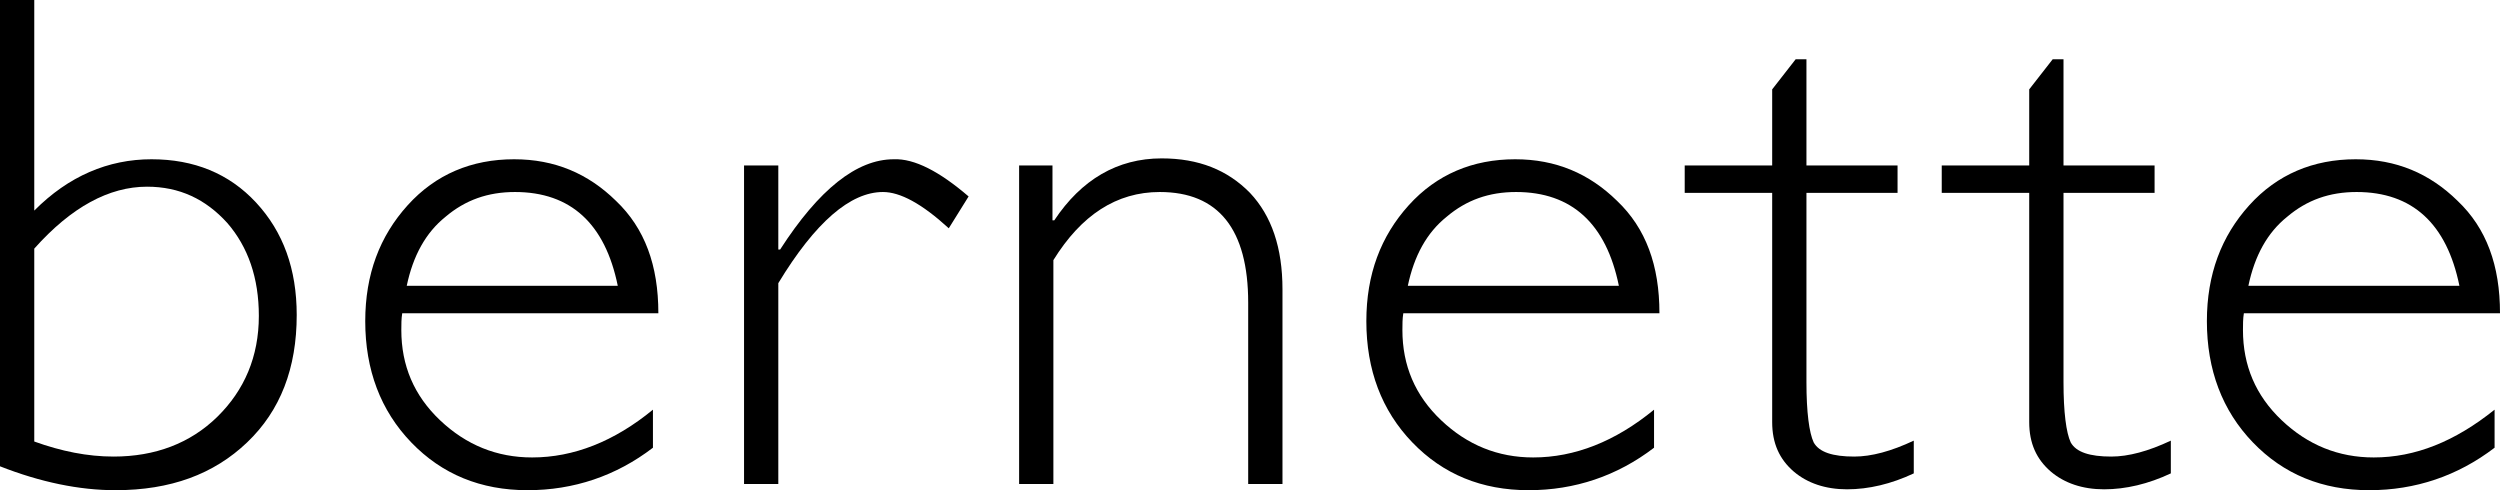 <svg width="102" height="20" viewBox="0 0 102 20" fill="none" xmlns="http://www.w3.org/2000/svg">
<path d="M0 19.025V0H1.398V8.592C2.797 7.184 4.416 6.498 6.182 6.498C7.911 6.498 9.346 7.076 10.45 8.267C11.554 9.458 12.106 10.975 12.106 12.852C12.106 15.018 11.444 16.751 10.082 18.05C8.721 19.35 6.955 20 4.71 20C3.238 20 1.656 19.675 0 19.025ZM1.398 10.144V18.014C2.502 18.412 3.569 18.628 4.636 18.628C6.329 18.628 7.764 18.087 8.868 17.004C9.972 15.921 10.561 14.549 10.561 12.888C10.561 11.336 10.119 10.072 9.273 9.097C8.39 8.123 7.323 7.617 5.998 7.617C4.452 7.617 2.907 8.448 1.398 10.144Z" fill="black"/>
<path d="M26.861 12.78H16.411C16.374 12.996 16.374 13.249 16.374 13.466C16.374 14.91 16.889 16.137 17.956 17.148C19.024 18.159 20.275 18.664 21.71 18.664C23.402 18.664 25.058 18.014 26.64 16.715V18.267C25.132 19.422 23.402 20 21.526 20C19.612 20 18.03 19.35 16.779 18.05C15.528 16.751 14.902 15.09 14.902 13.105C14.902 11.191 15.491 9.639 16.632 8.375C17.773 7.112 19.244 6.498 20.974 6.498C22.63 6.498 23.991 7.076 25.132 8.195C26.309 9.314 26.861 10.83 26.861 12.78ZM16.595 11.661H25.205C24.69 9.133 23.292 7.834 21.011 7.834C19.907 7.834 18.987 8.159 18.177 8.845C17.368 9.495 16.853 10.433 16.595 11.661Z" fill="black"/>
<path d="M39.519 8.015L38.71 9.314C37.606 8.303 36.723 7.834 36.024 7.834C34.699 7.834 33.264 9.062 31.755 11.553V19.747H30.357V6.751H31.755V10.181H31.829C33.411 7.726 34.956 6.498 36.465 6.498C37.312 6.462 38.342 7.004 39.519 8.015Z" fill="black"/>
<path d="M42.941 6.751V8.989H43.015C44.119 7.328 45.591 6.462 47.394 6.462C48.903 6.462 50.08 6.931 51 7.87C51.883 8.808 52.325 10.108 52.325 11.805V19.747H50.926V12.346C50.926 9.35 49.712 7.834 47.32 7.834C45.554 7.834 44.119 8.772 42.978 10.613V19.747H41.58V6.751H42.941Z" fill="black"/>
<path d="M67.705 12.78H57.255C57.218 12.996 57.218 13.249 57.218 13.466C57.218 14.91 57.734 16.137 58.801 17.148C59.868 18.159 61.119 18.664 62.554 18.664C64.247 18.664 65.902 18.014 67.485 16.715V18.267C65.976 19.422 64.247 20 62.37 20C60.456 20 58.874 19.35 57.623 18.05C56.372 16.751 55.747 15.09 55.747 13.105C55.747 11.191 56.335 9.639 57.476 8.375C58.617 7.112 60.089 6.498 61.818 6.498C63.474 6.498 64.835 7.076 65.976 8.195C67.153 9.314 67.705 10.83 67.705 12.78ZM57.439 11.661H66.05C65.534 9.133 64.136 7.834 61.855 7.834C60.751 7.834 59.831 8.159 59.022 8.845C58.212 9.495 57.697 10.433 57.439 11.661Z" fill="black"/>
<path d="M73.703 2.455V6.751H77.42V7.87H73.703V15.595C73.703 16.823 73.814 17.653 73.998 18.05C74.219 18.448 74.77 18.628 75.654 18.628C76.353 18.628 77.162 18.411 78.082 17.978V19.314C77.162 19.747 76.242 19.964 75.359 19.964C74.476 19.964 73.74 19.711 73.188 19.242C72.6 18.736 72.305 18.087 72.305 17.22V7.87H68.736V6.751H72.305V3.646L73.262 2.419H73.703" fill="black"/>
<path d="M84.191 2.455V6.751H87.907V7.87H84.191V15.595C84.191 16.823 84.301 17.653 84.485 18.05C84.706 18.448 85.258 18.628 86.141 18.628C86.84 18.628 87.65 18.411 88.57 17.978V19.314C87.65 19.747 86.73 19.964 85.847 19.964C84.963 19.964 84.228 19.711 83.675 19.242C83.087 18.736 82.792 18.087 82.792 17.22V7.87H79.223V6.751H82.792V3.646L83.749 2.419H84.191" fill="black"/>
<path d="M102 12.78H91.55C91.513 12.996 91.513 13.249 91.513 13.466C91.513 14.91 92.028 16.137 93.095 17.148C94.162 18.159 95.413 18.664 96.848 18.664C98.541 18.664 100.16 18.014 101.779 16.715V18.267C100.27 19.422 98.541 20 96.664 20C94.751 20 93.169 19.35 91.918 18.05C90.667 16.751 90.041 15.09 90.041 13.105C90.041 11.191 90.63 9.639 91.77 8.375C92.911 7.112 94.383 6.498 96.112 6.498C97.768 6.498 99.13 7.076 100.27 8.195C101.448 9.314 102 10.83 102 12.78ZM91.734 11.661H100.344C99.829 9.133 98.431 7.834 96.149 7.834C95.045 7.834 94.125 8.159 93.316 8.845C92.506 9.495 91.991 10.433 91.734 11.661Z" fill="black"/>
</svg>
